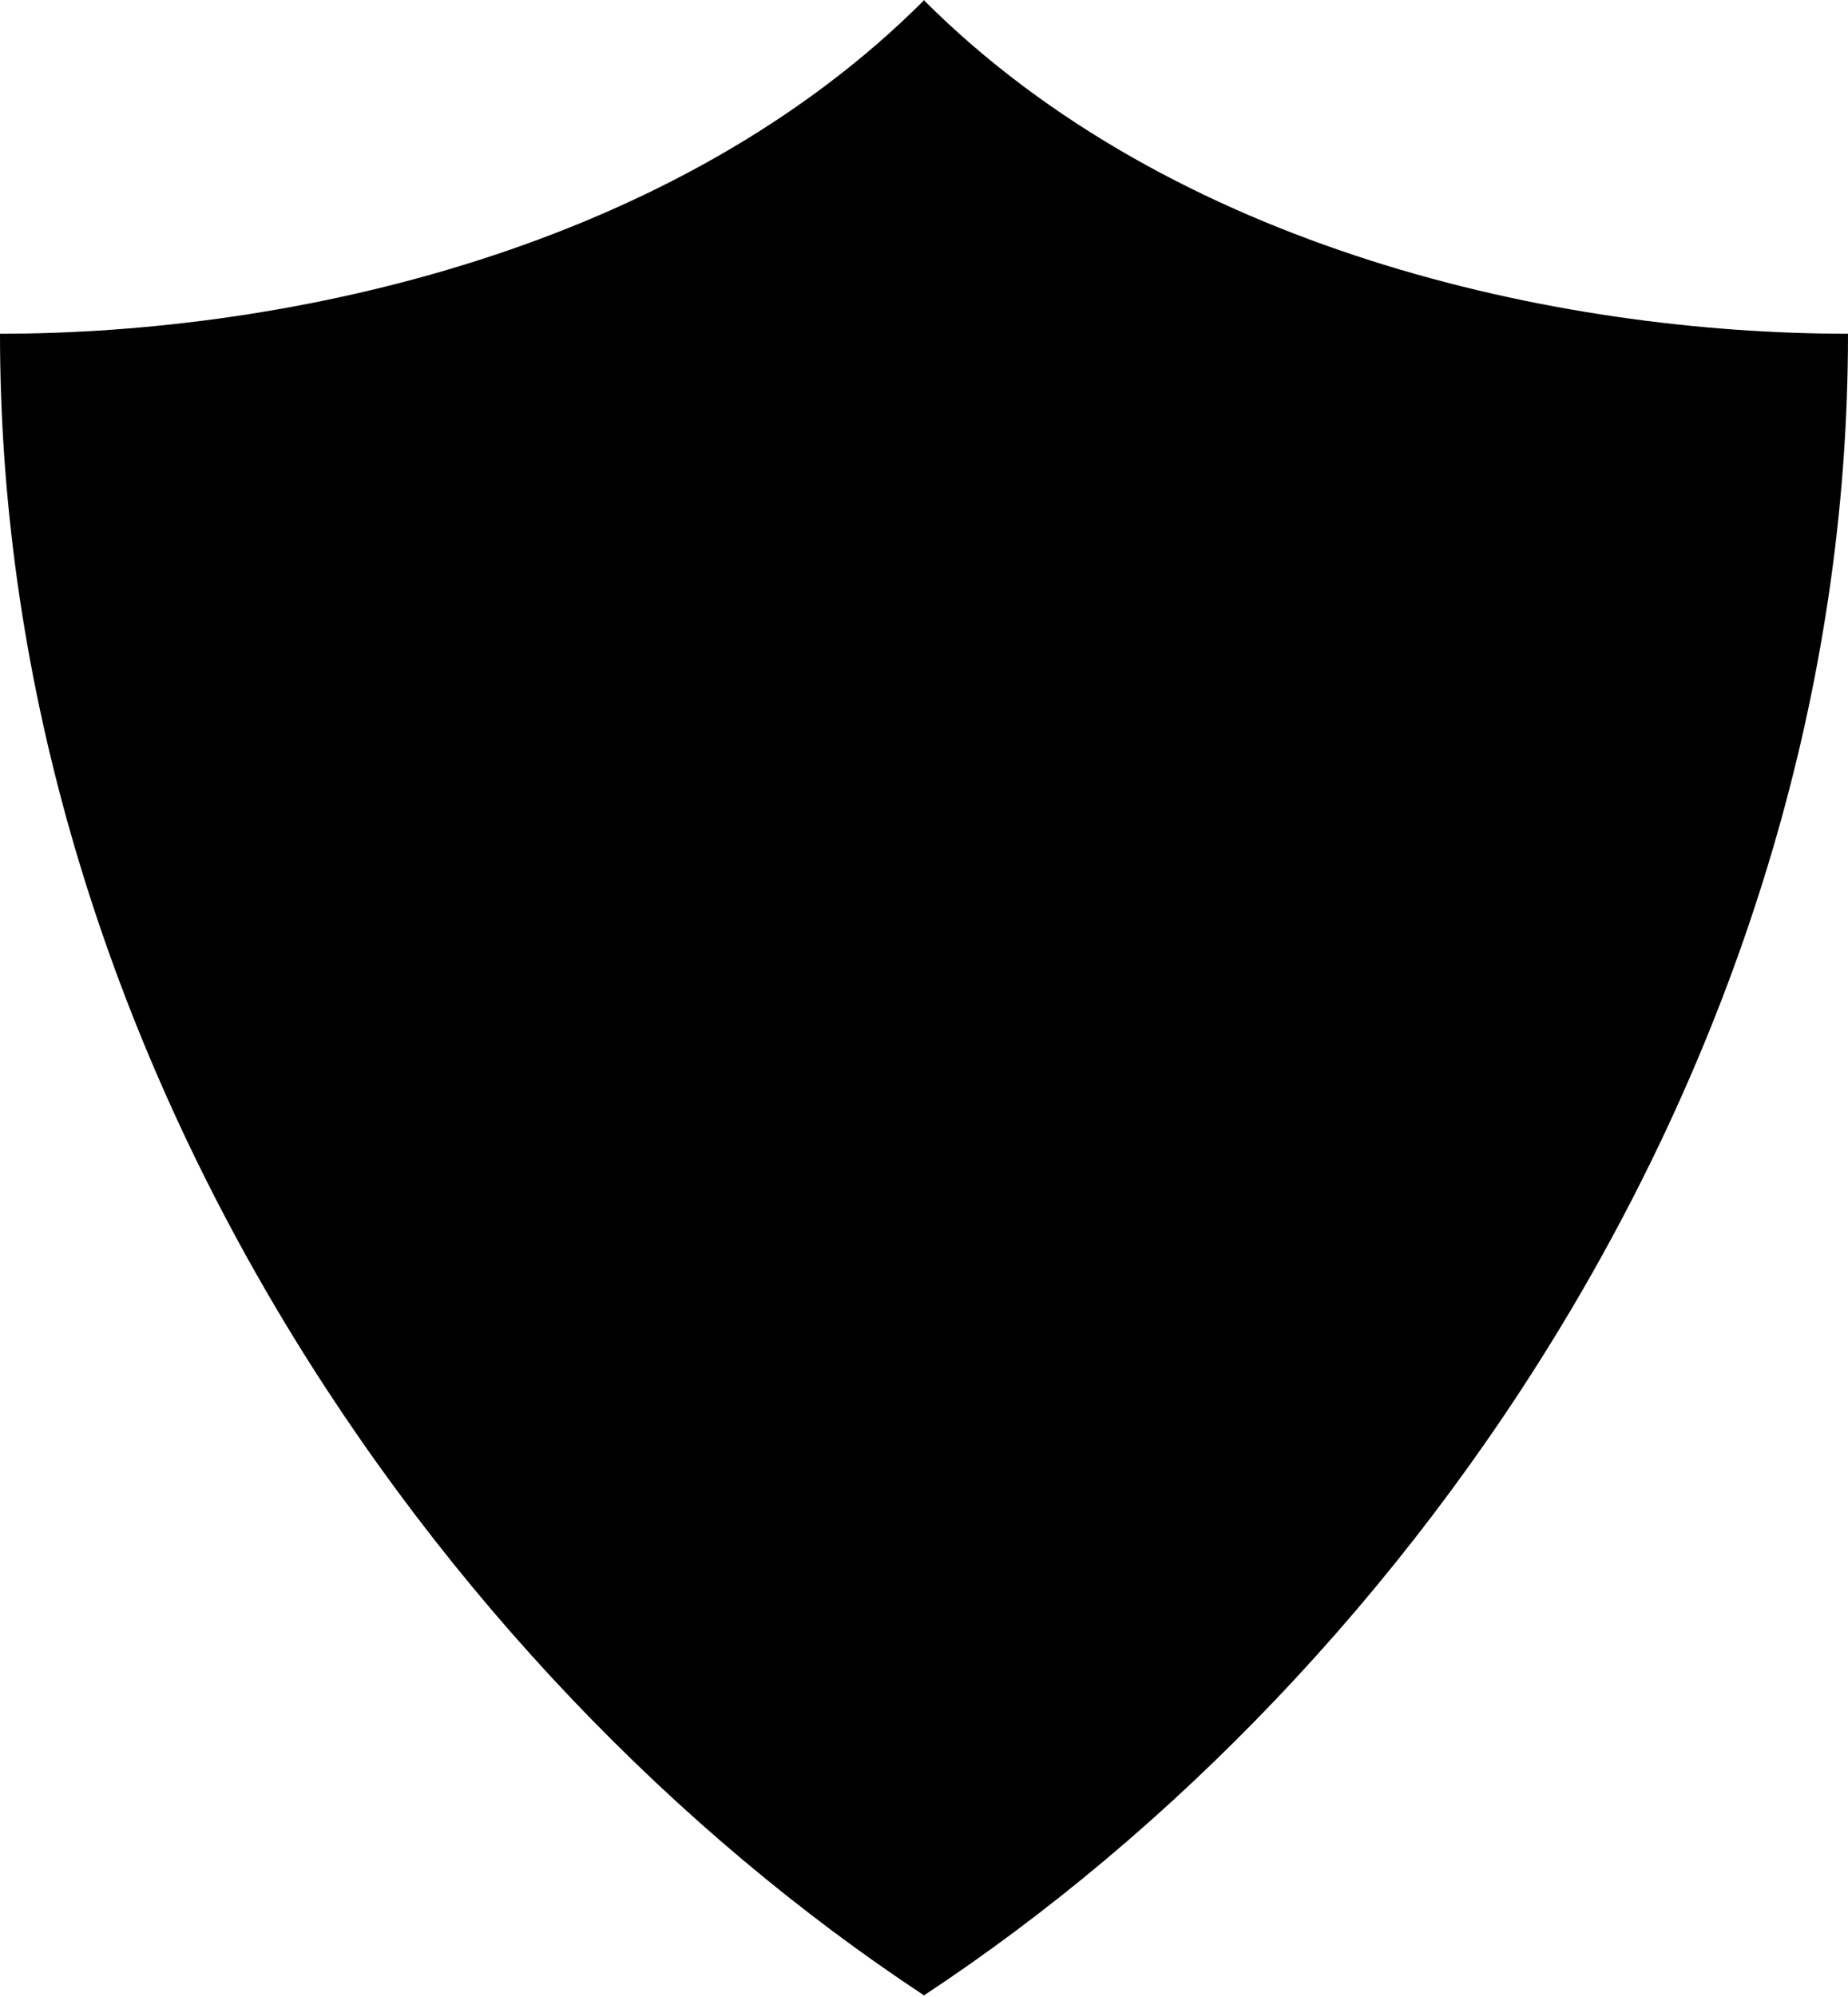 <?xml version="1.0" encoding="UTF-8"?>
<svg width="100px" height="108px" viewBox="0 0 100 108" version="1.1" xmlns="http://www.w3.org/2000/svg" xmlns:xlink="http://www.w3.org/1999/xlink">
    <!-- Generator: Sketch 54.1 (76490) - https://sketchapp.com -->
    <title>gear icon 2</title>
    <desc>Created with Sketch.</desc>
    <g id="Page-1" stroke="none" stroke-width="1" fill="none" fill-rule="evenodd">
        <path d="M100,18.049 C84.23,18.049 63.474,13.478 50.016,0.033 L50.016,7.1065244e-15 C50.01,0.007 50.003,0.013 49.997,0.013 C49.997,0.013 49.99,0.007 49.983,7.10542736e-15 L49.983,0.033 C36.532,13.478 15.77,18.049 0,18.049 C0,56.631 23.358,90.345 49.984,107.9 L49.984,107.926 C49.99,107.919 49.997,107.913 49.997,107.913 C50.003,107.913 50.01,107.919 50.017,107.926 L50.017,107.9 C76.649,90.345 100,56.631 100,18.049 Z" id="gear-icon-2" fill="#000000" fill-rule="nonzero"></path>
    </g>
</svg>